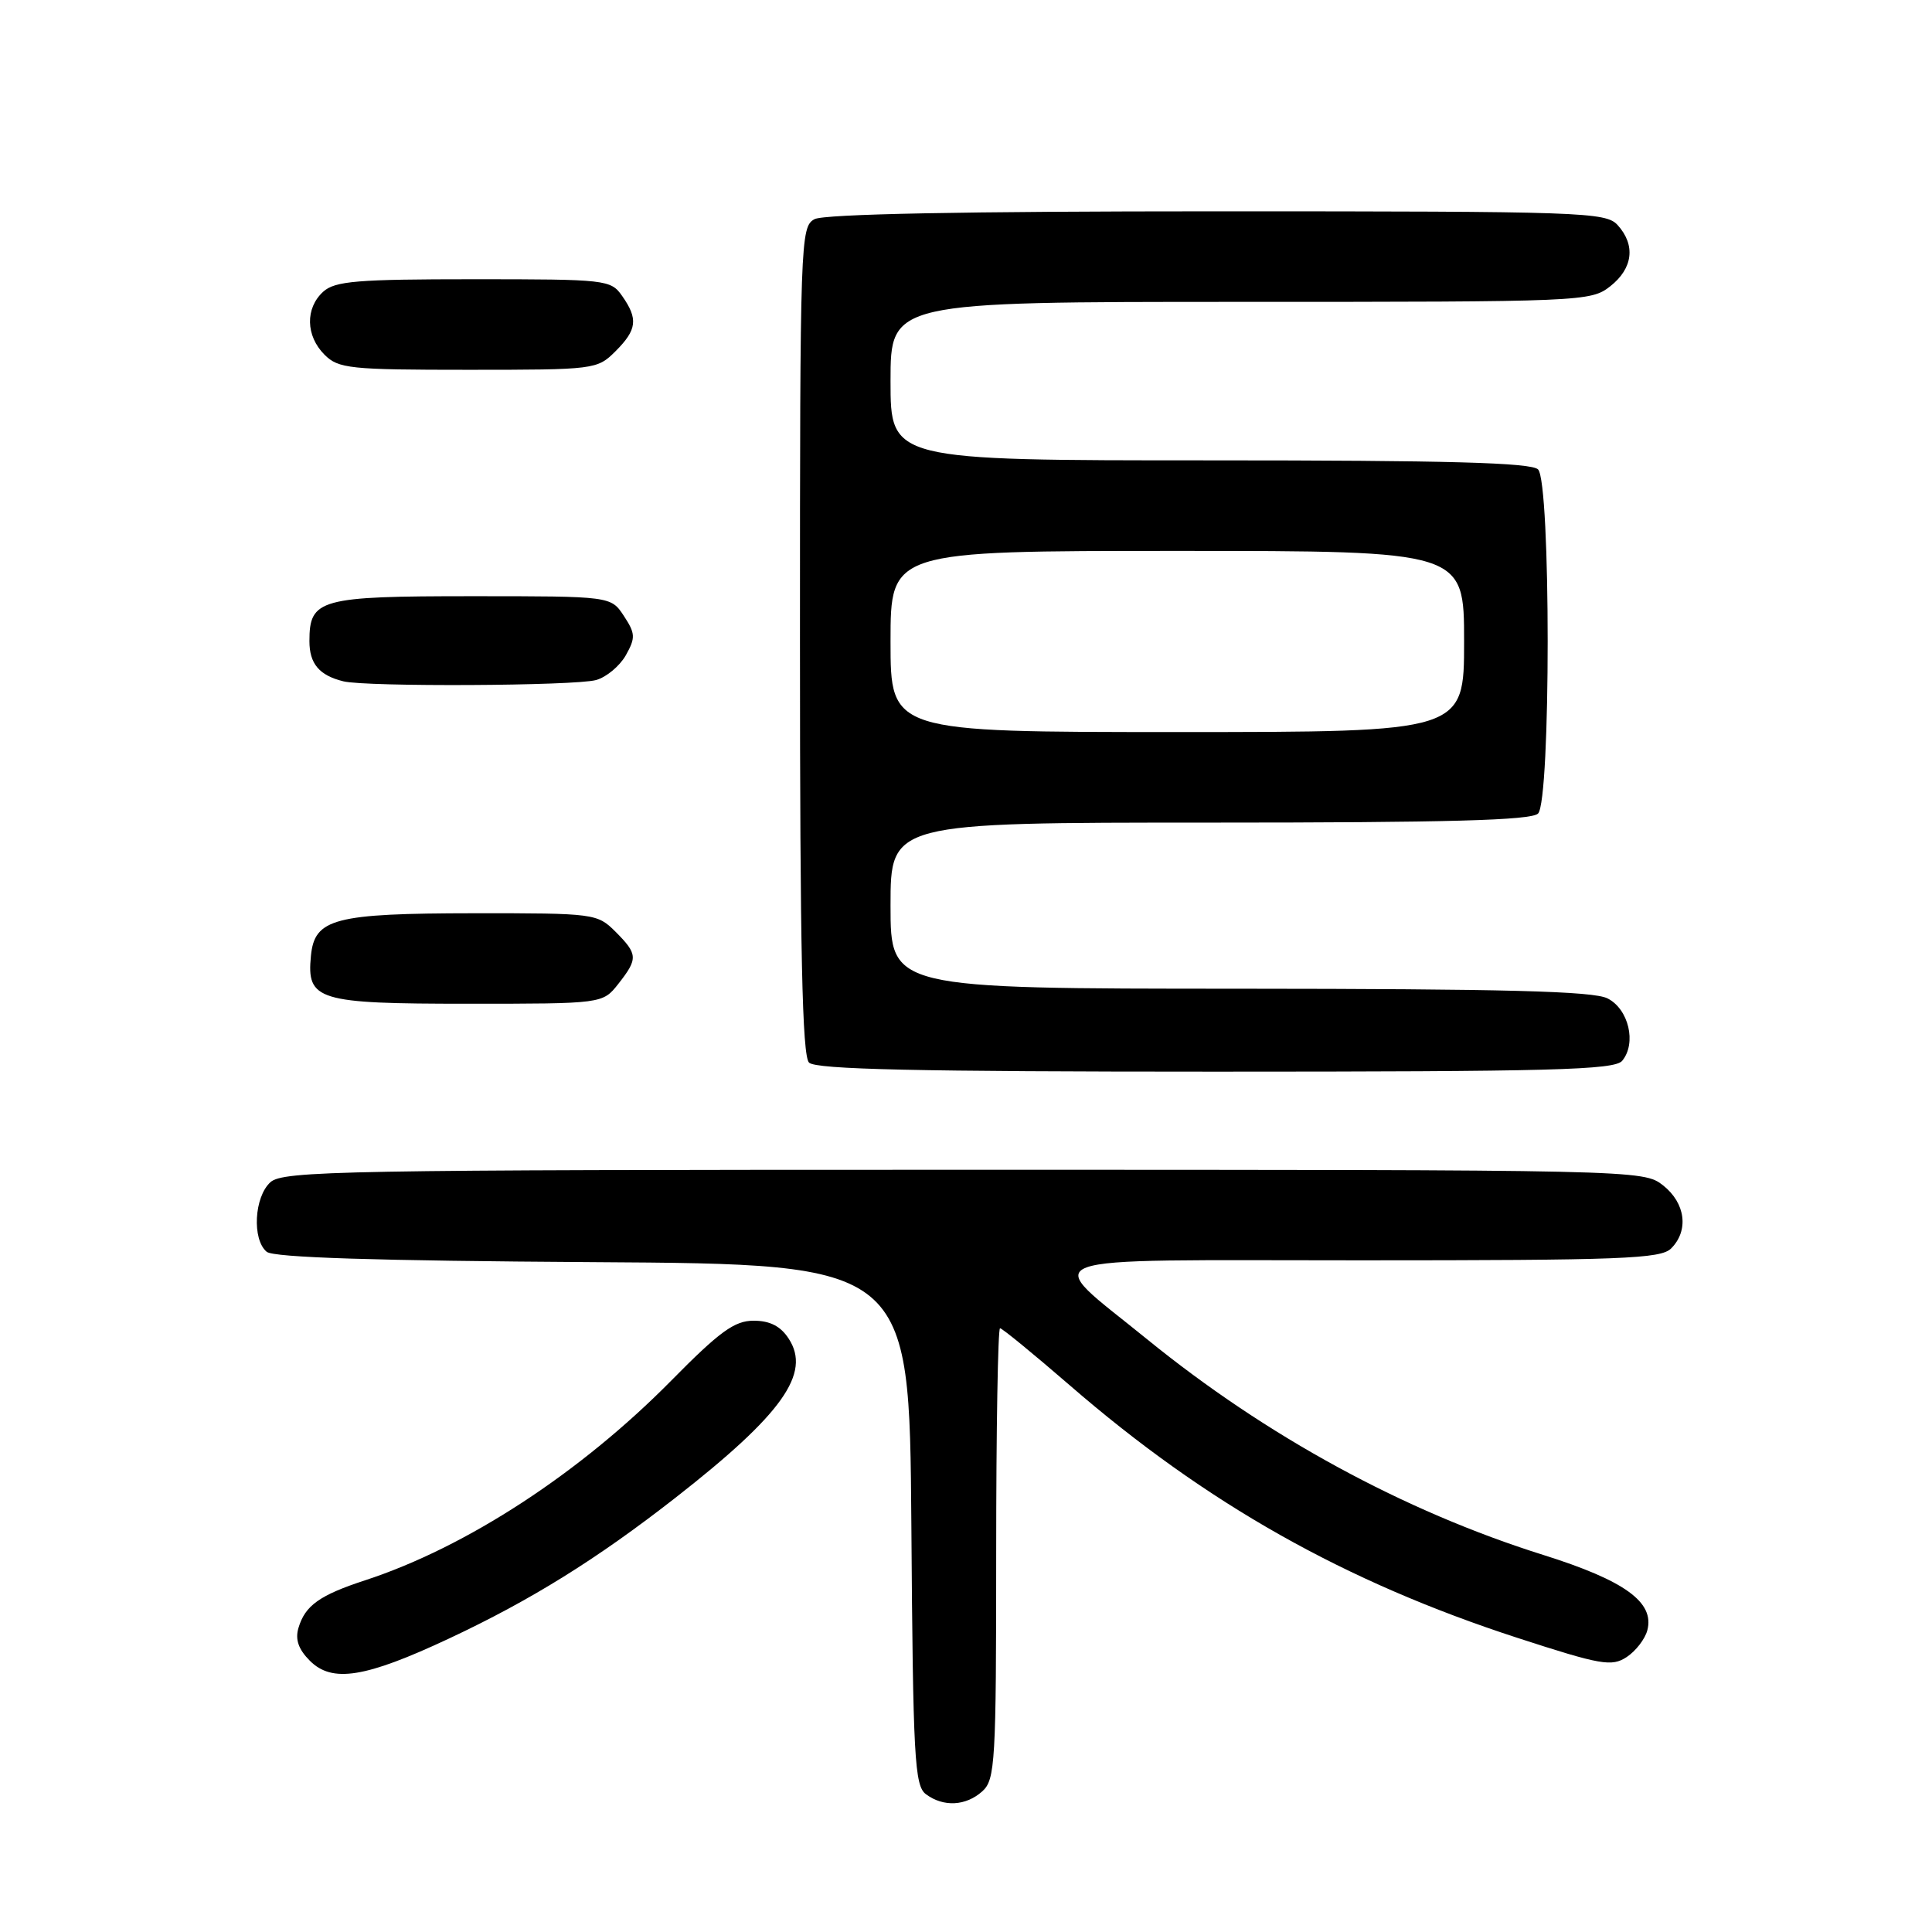<?xml version="1.0" encoding="UTF-8" standalone="no"?>
<!DOCTYPE svg PUBLIC "-//W3C//DTD SVG 1.1//EN" "http://www.w3.org/Graphics/SVG/1.1/DTD/svg11.dtd" >
<svg xmlns="http://www.w3.org/2000/svg" xmlns:xlink="http://www.w3.org/1999/xlink" version="1.1" viewBox="0 0 256 256">
 <g >
 <path fill="currentColor"
d=" M 130.17 237.35 C 131.87 235.81 132.00 233.49 132.00 205.85 C 132.00 189.43 132.23 176.00 132.51 176.00 C 132.79 176.00 136.95 179.41 141.76 183.57 C 159.84 199.24 178.19 209.59 201.08 217.03 C 212.16 220.63 213.55 220.87 215.54 219.57 C 216.74 218.78 217.98 217.18 218.28 216.02 C 219.26 212.30 215.28 209.43 204.50 206.04 C 186.02 200.24 167.80 190.31 152.00 177.46 C 137.93 166.01 135.26 167.00 180.25 167.00 C 214.92 167.00 220.05 166.80 221.43 165.43 C 223.81 163.05 223.34 159.42 220.37 157.07 C 217.74 155.01 217.27 155.00 127.69 155.00 C 45.32 155.00 37.50 155.14 35.83 156.65 C 33.68 158.60 33.38 164.24 35.34 165.87 C 36.26 166.63 49.68 167.06 78.59 167.24 C 120.50 167.50 120.50 167.50 120.76 202.00 C 120.98 233.01 121.18 236.63 122.70 237.75 C 125.02 239.47 128.00 239.31 130.17 237.35 Z  M 59.51 217.11 C 70.36 212.02 79.08 206.60 89.50 198.46 C 103.67 187.39 107.52 181.97 104.50 177.37 C 103.43 175.72 102.01 175.00 99.86 175.00 C 97.33 175.00 95.37 176.42 88.95 182.93 C 76.88 195.17 61.81 205.00 48.40 209.39 C 42.34 211.37 40.43 212.74 39.55 215.70 C 39.09 217.24 39.55 218.55 41.06 220.06 C 44.02 223.02 48.39 222.32 59.51 217.11 Z  M 214.95 140.56 C 216.88 138.23 215.81 133.70 213.00 132.29 C 211.10 131.33 199.40 131.03 164.25 131.01 C 118.00 131.00 118.00 131.00 118.00 120.00 C 118.00 109.00 118.00 109.00 160.30 109.00 C 191.87 109.00 202.90 108.70 203.80 107.80 C 205.50 106.10 205.50 63.90 203.80 62.20 C 202.90 61.30 191.87 61.00 160.30 61.00 C 118.00 61.00 118.00 61.00 118.00 50.50 C 118.00 40.00 118.00 40.00 164.37 40.00 C 209.76 40.00 210.79 39.96 213.37 37.93 C 216.38 35.56 216.75 32.48 214.35 29.83 C 212.78 28.10 209.82 28.00 161.28 28.00 C 127.75 28.00 109.20 28.36 107.93 29.04 C 106.06 30.04 106.00 31.71 106.00 84.84 C 106.00 126.10 106.30 139.90 107.20 140.80 C 108.10 141.70 121.44 142.00 161.08 142.00 C 205.70 142.00 213.94 141.78 214.95 140.56 Z  M 81.93 130.37 C 84.56 127.02 84.53 126.44 81.55 123.45 C 79.14 121.05 78.77 121.00 62.80 121.01 C 44.29 121.03 41.68 121.71 41.20 126.65 C 40.62 132.56 42.06 133.00 62.00 133.00 C 79.85 133.00 79.85 133.00 81.93 130.37 Z  M 78.98 90.11 C 80.35 89.73 82.12 88.25 82.93 86.82 C 84.22 84.51 84.20 83.95 82.67 81.62 C 80.95 79.00 80.95 79.00 62.55 79.00 C 42.34 79.00 41.00 79.37 41.00 84.95 C 41.00 87.95 42.30 89.49 45.50 90.28 C 48.57 91.03 76.17 90.89 78.98 90.11 Z  M 81.55 46.55 C 84.41 43.69 84.58 42.27 82.44 39.22 C 80.93 37.06 80.36 37.00 62.77 37.00 C 47.32 37.00 44.39 37.24 42.83 38.65 C 40.43 40.83 40.50 44.50 43.00 47.00 C 44.84 48.84 46.33 49.00 62.05 49.00 C 78.81 49.00 79.13 48.96 81.55 46.55 Z  M 118.00 85.00 C 118.00 73.00 118.00 73.00 156.00 73.00 C 194.00 73.00 194.00 73.00 194.00 85.00 C 194.00 97.00 194.00 97.00 156.00 97.00 C 118.00 97.00 118.00 97.00 118.00 85.00 Z "/>
</g>
</svg>